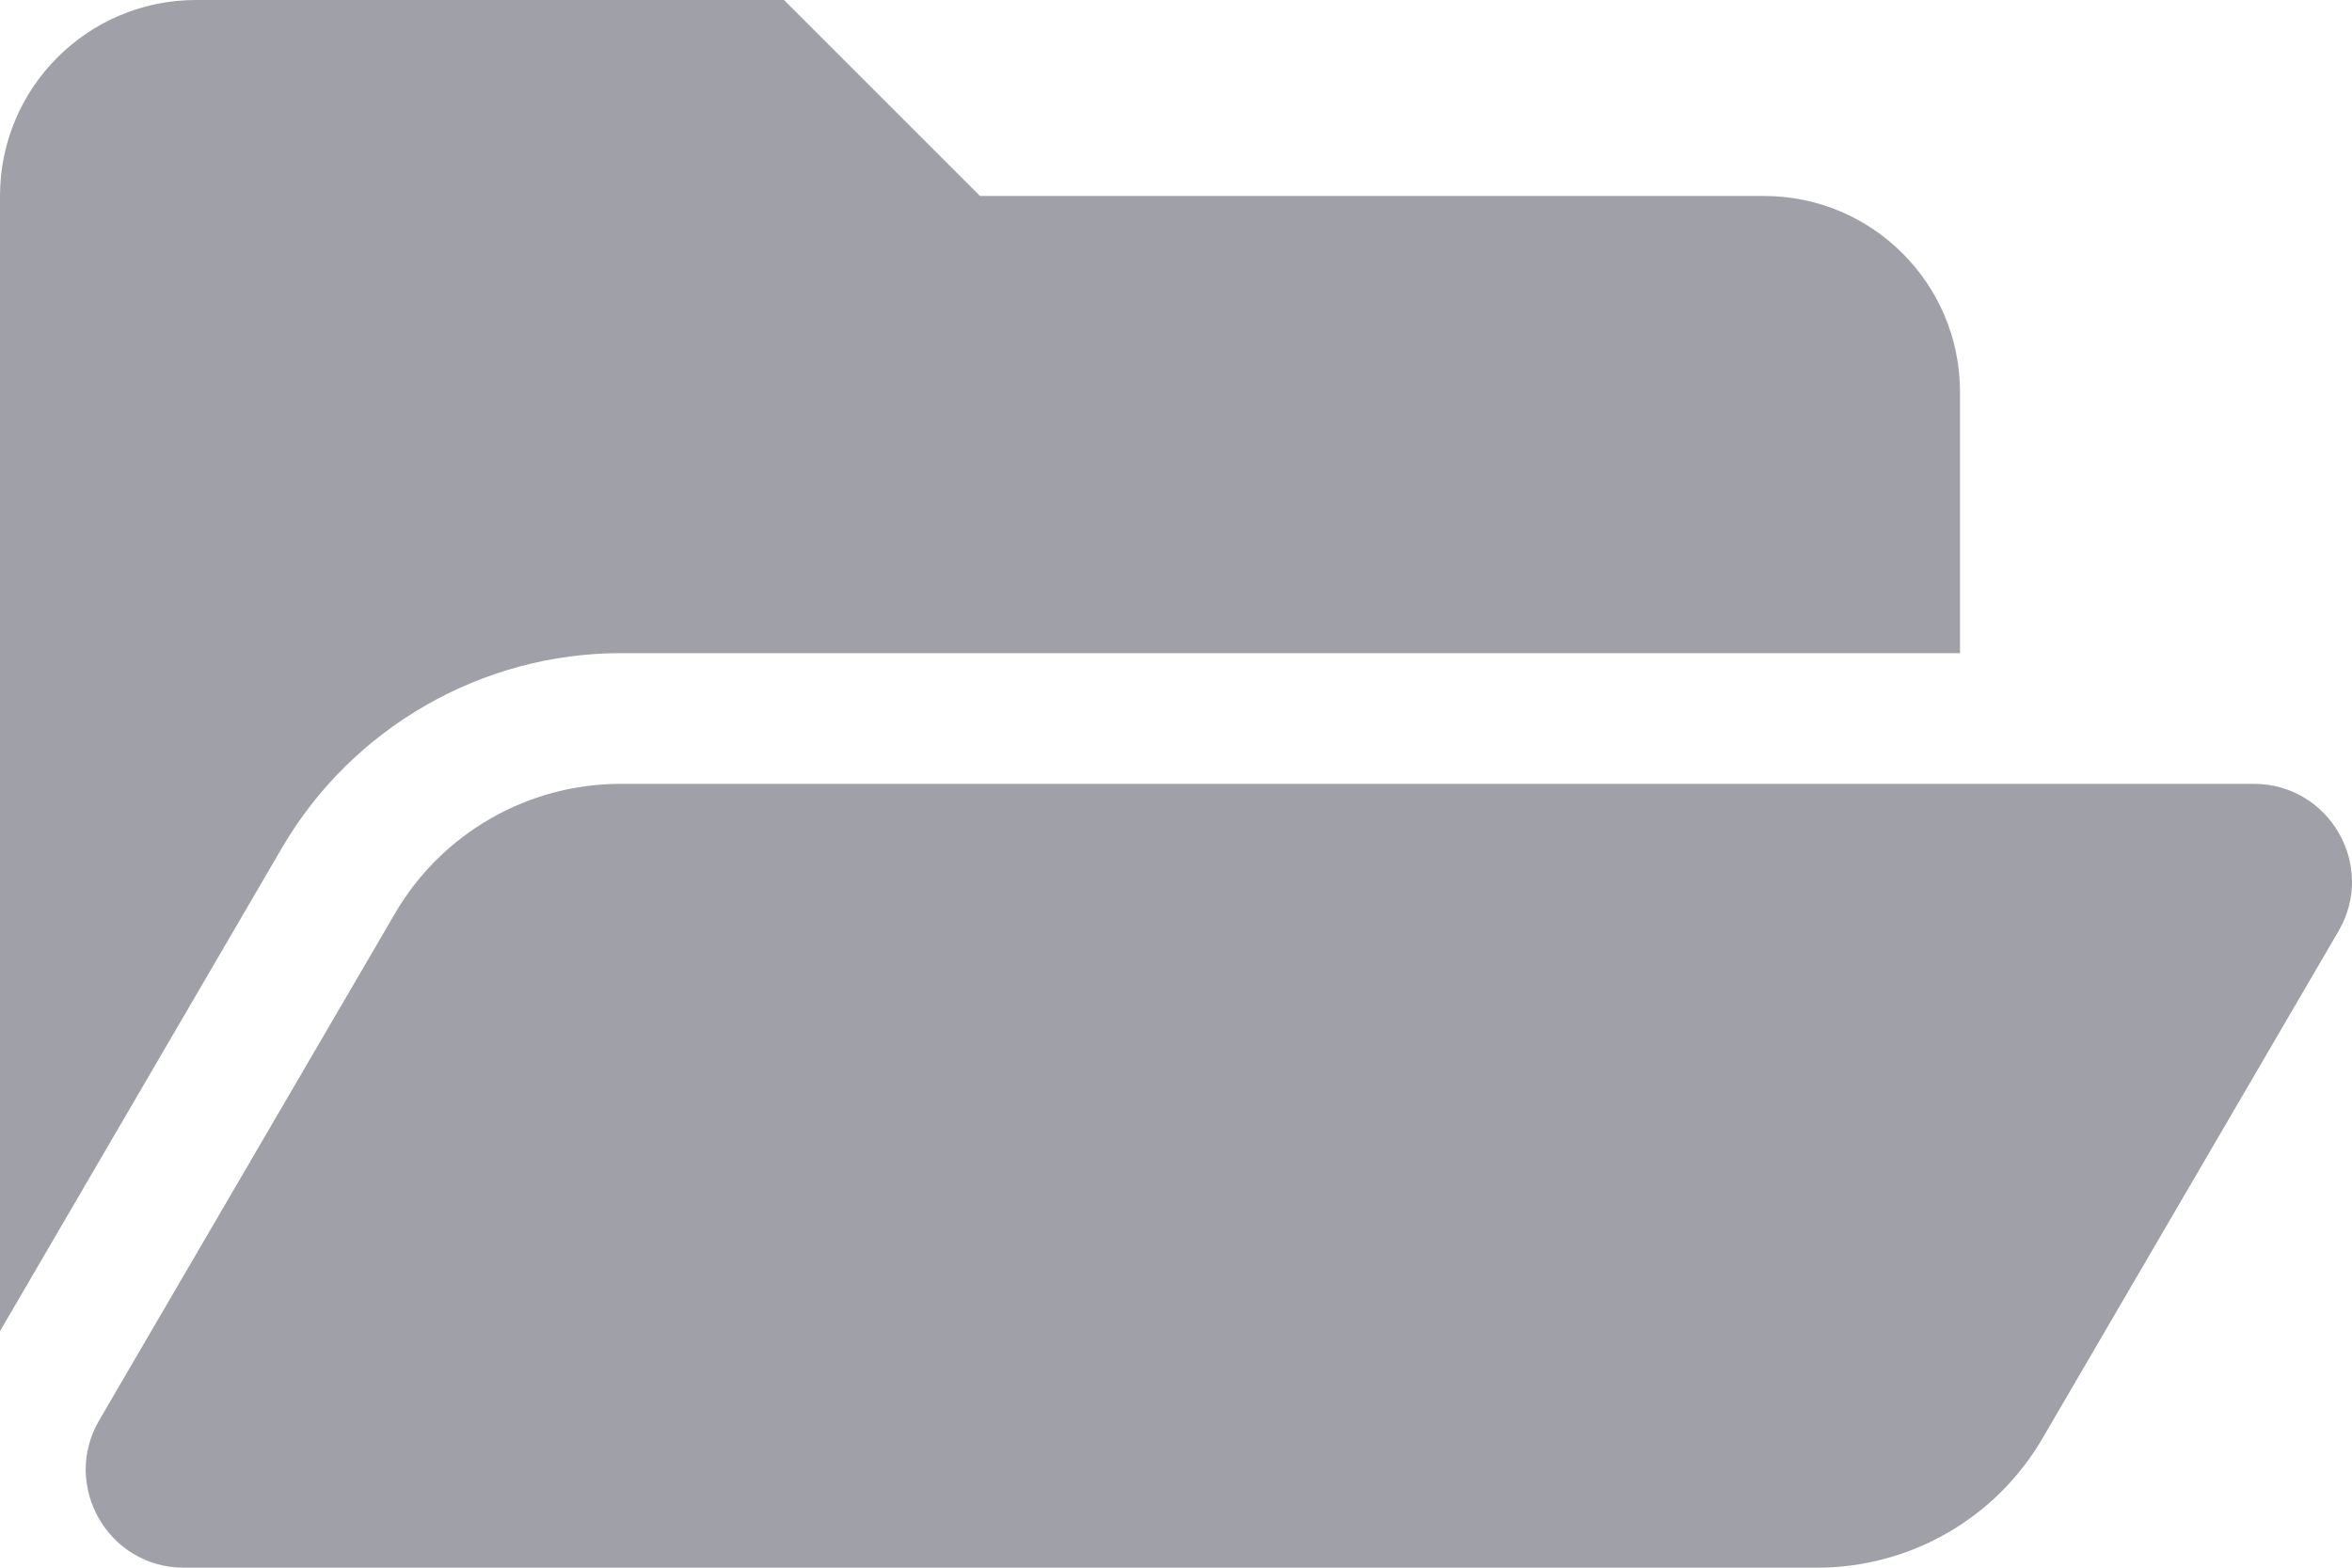 <svg width="12" height="8" viewBox="0 0 12 8" fill="none" xmlns="http://www.w3.org/2000/svg">
    <path d="M11.931 4.752L10.422 7.338C10.305 7.54 10.137 7.707 9.935 7.823C9.733 7.939 9.504 8 9.271 8H0.938C0.552 8 0.312 7.581 0.506 7.248L2.015 4.662C2.132 4.46 2.301 4.293 2.503 4.177C2.705 4.061 2.934 4 3.167 4H11.499C11.885 4 12.126 4.419 11.931 4.752ZM3.167 3.333H10V2C10 1.448 9.552 1 9 1H5L4 0H1C0.448 0 0 0.448 0 1V6.793L1.439 4.326C1.796 3.714 2.458 3.333 3.167 3.333Z" fill="#A0A0A9" />
</svg>
    